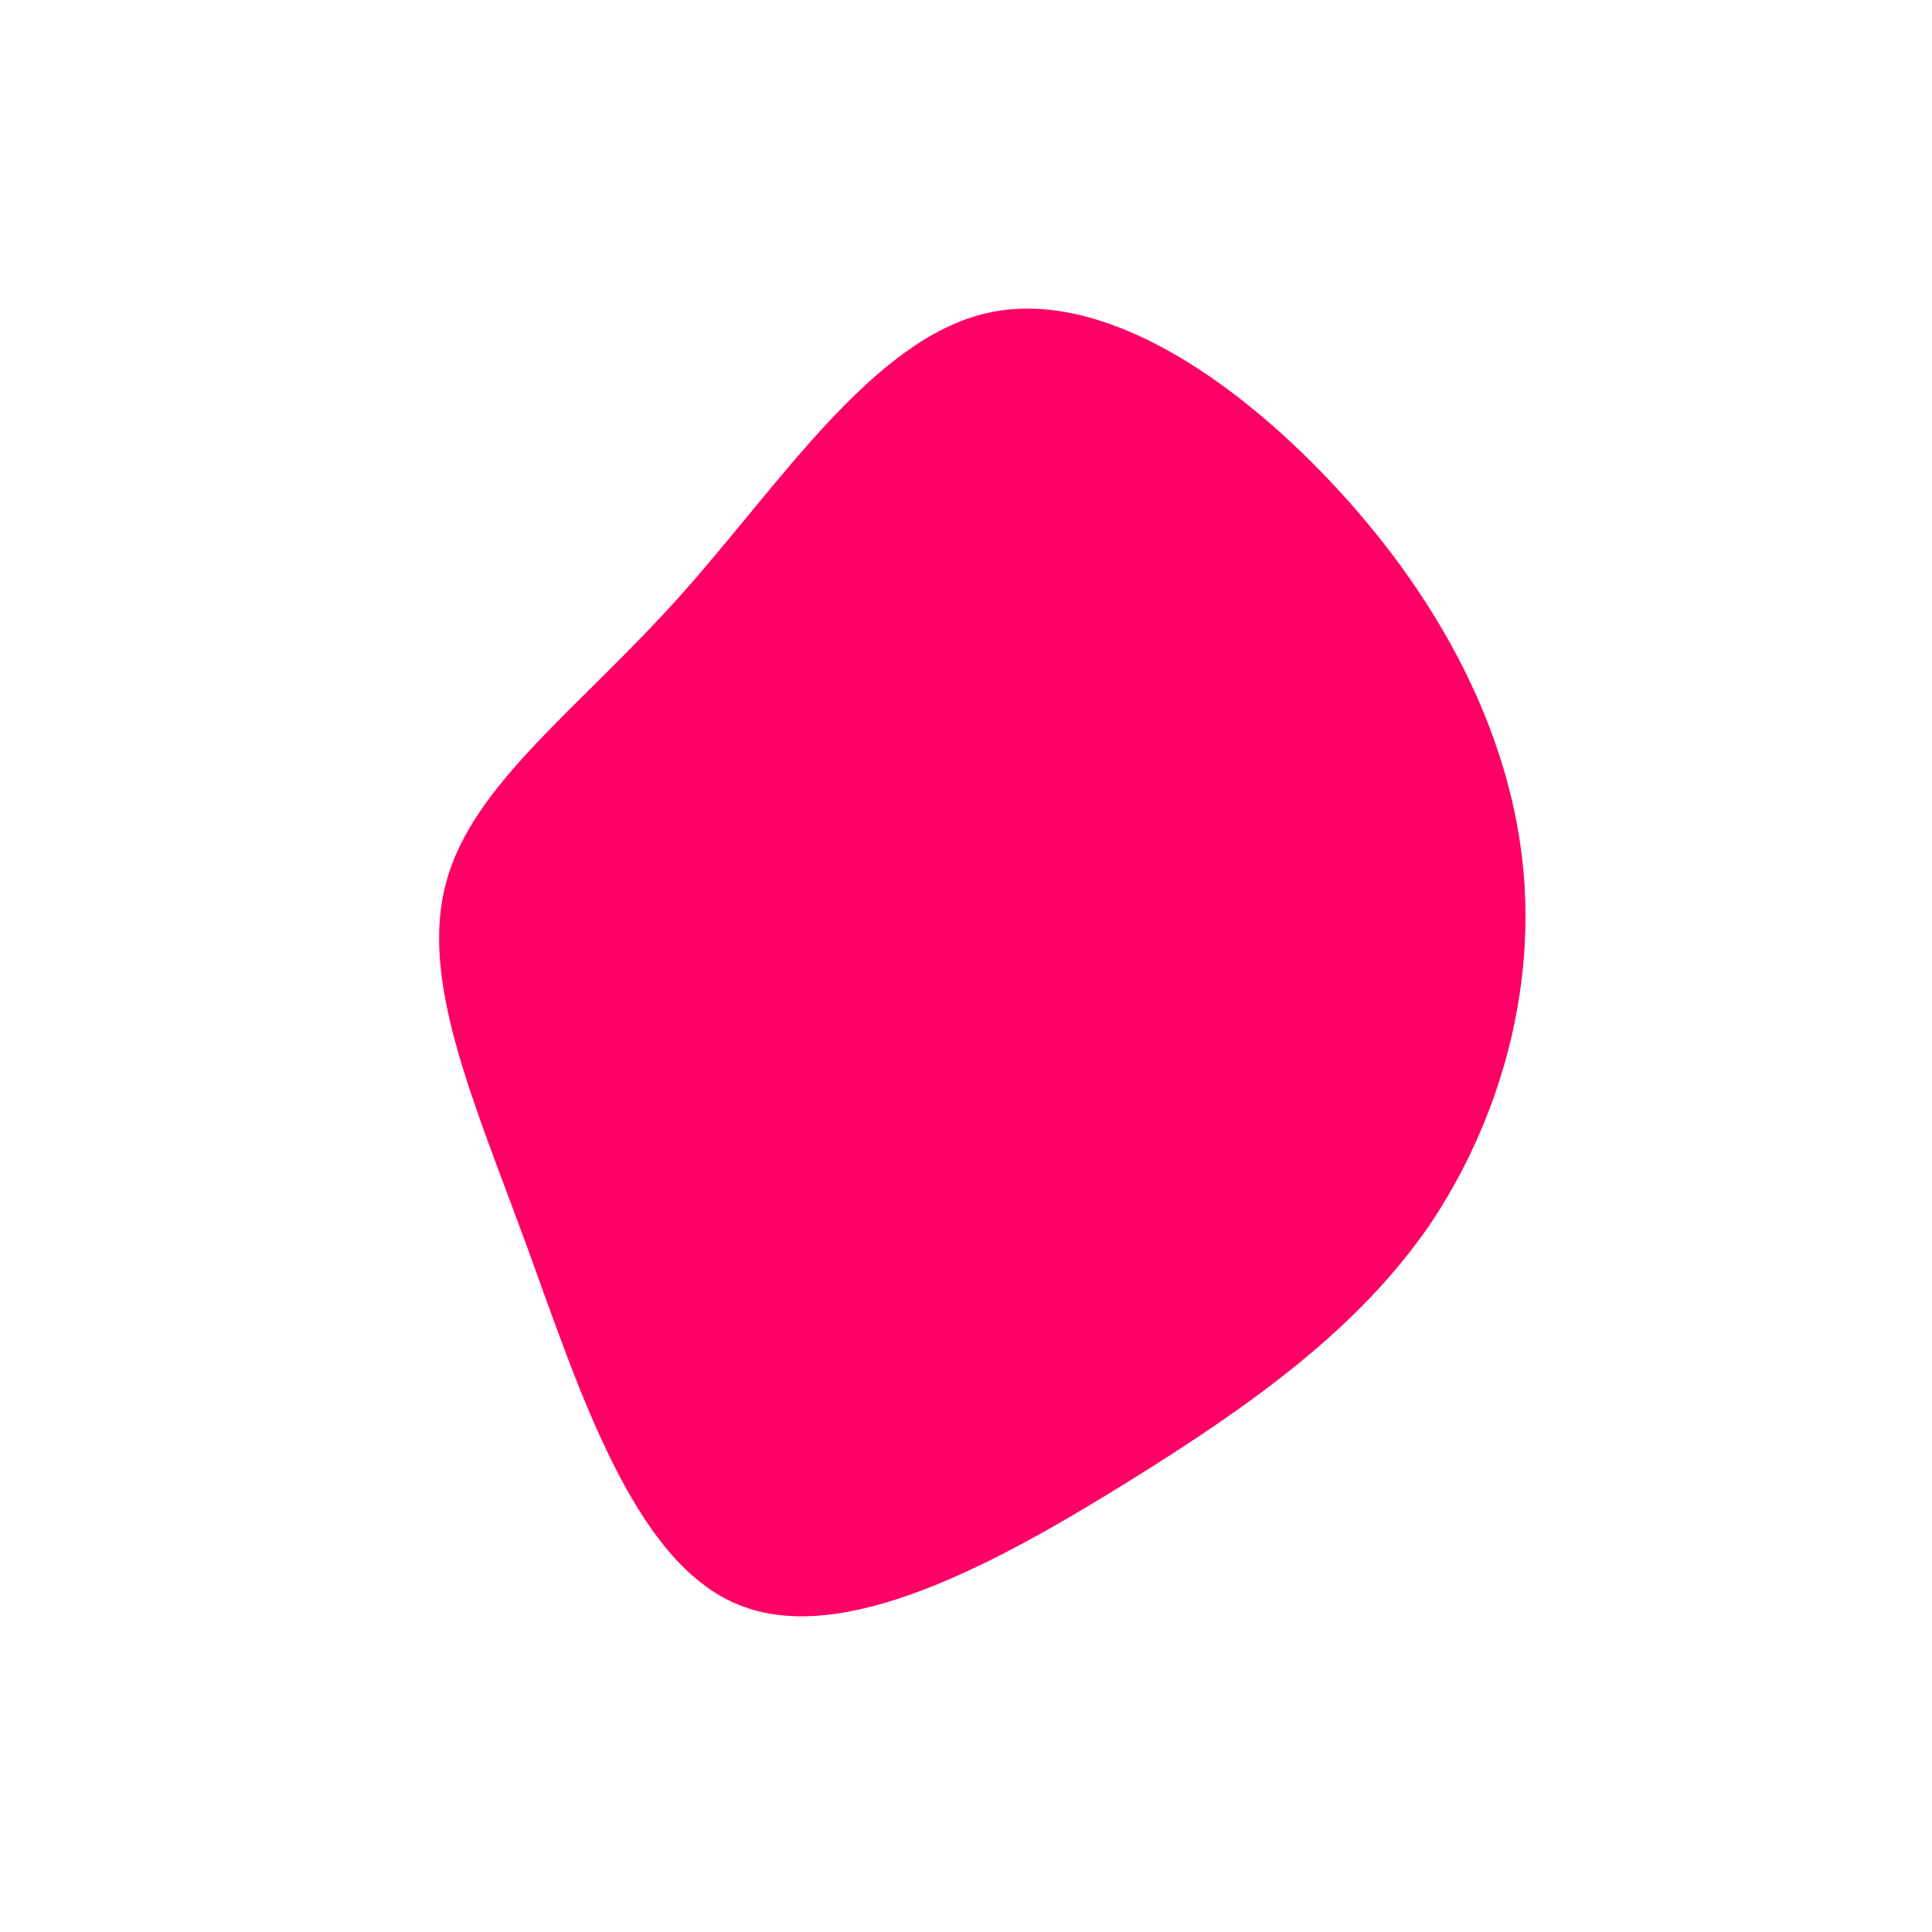 <?xml version="1.0" standalone="no"?>
<svg viewBox="0 0 200 200" xmlns="http://www.w3.org/2000/svg">
  <path fill="#FF0066" d="M38.8,-49C49.3,-37.5,56.1,-24.3,57.6,-10.9C59.1,2.5,55.2,16.1,48,26.8C40.7,37.4,30,45.2,16.6,53.5C3.2,61.8,-12.8,70.6,-23.6,66.1C-34.4,61.7,-40,44,-45.5,28.9C-51,13.9,-56.6,1.4,-53.8,-8.7C-51.1,-18.8,-40,-26.7,-29.7,-38.2C-19.3,-49.8,-9.7,-64.9,2.2,-67.6C14.2,-70.3,28.3,-60.5,38.8,-49Z" transform="translate(100 100)" />
</svg>
